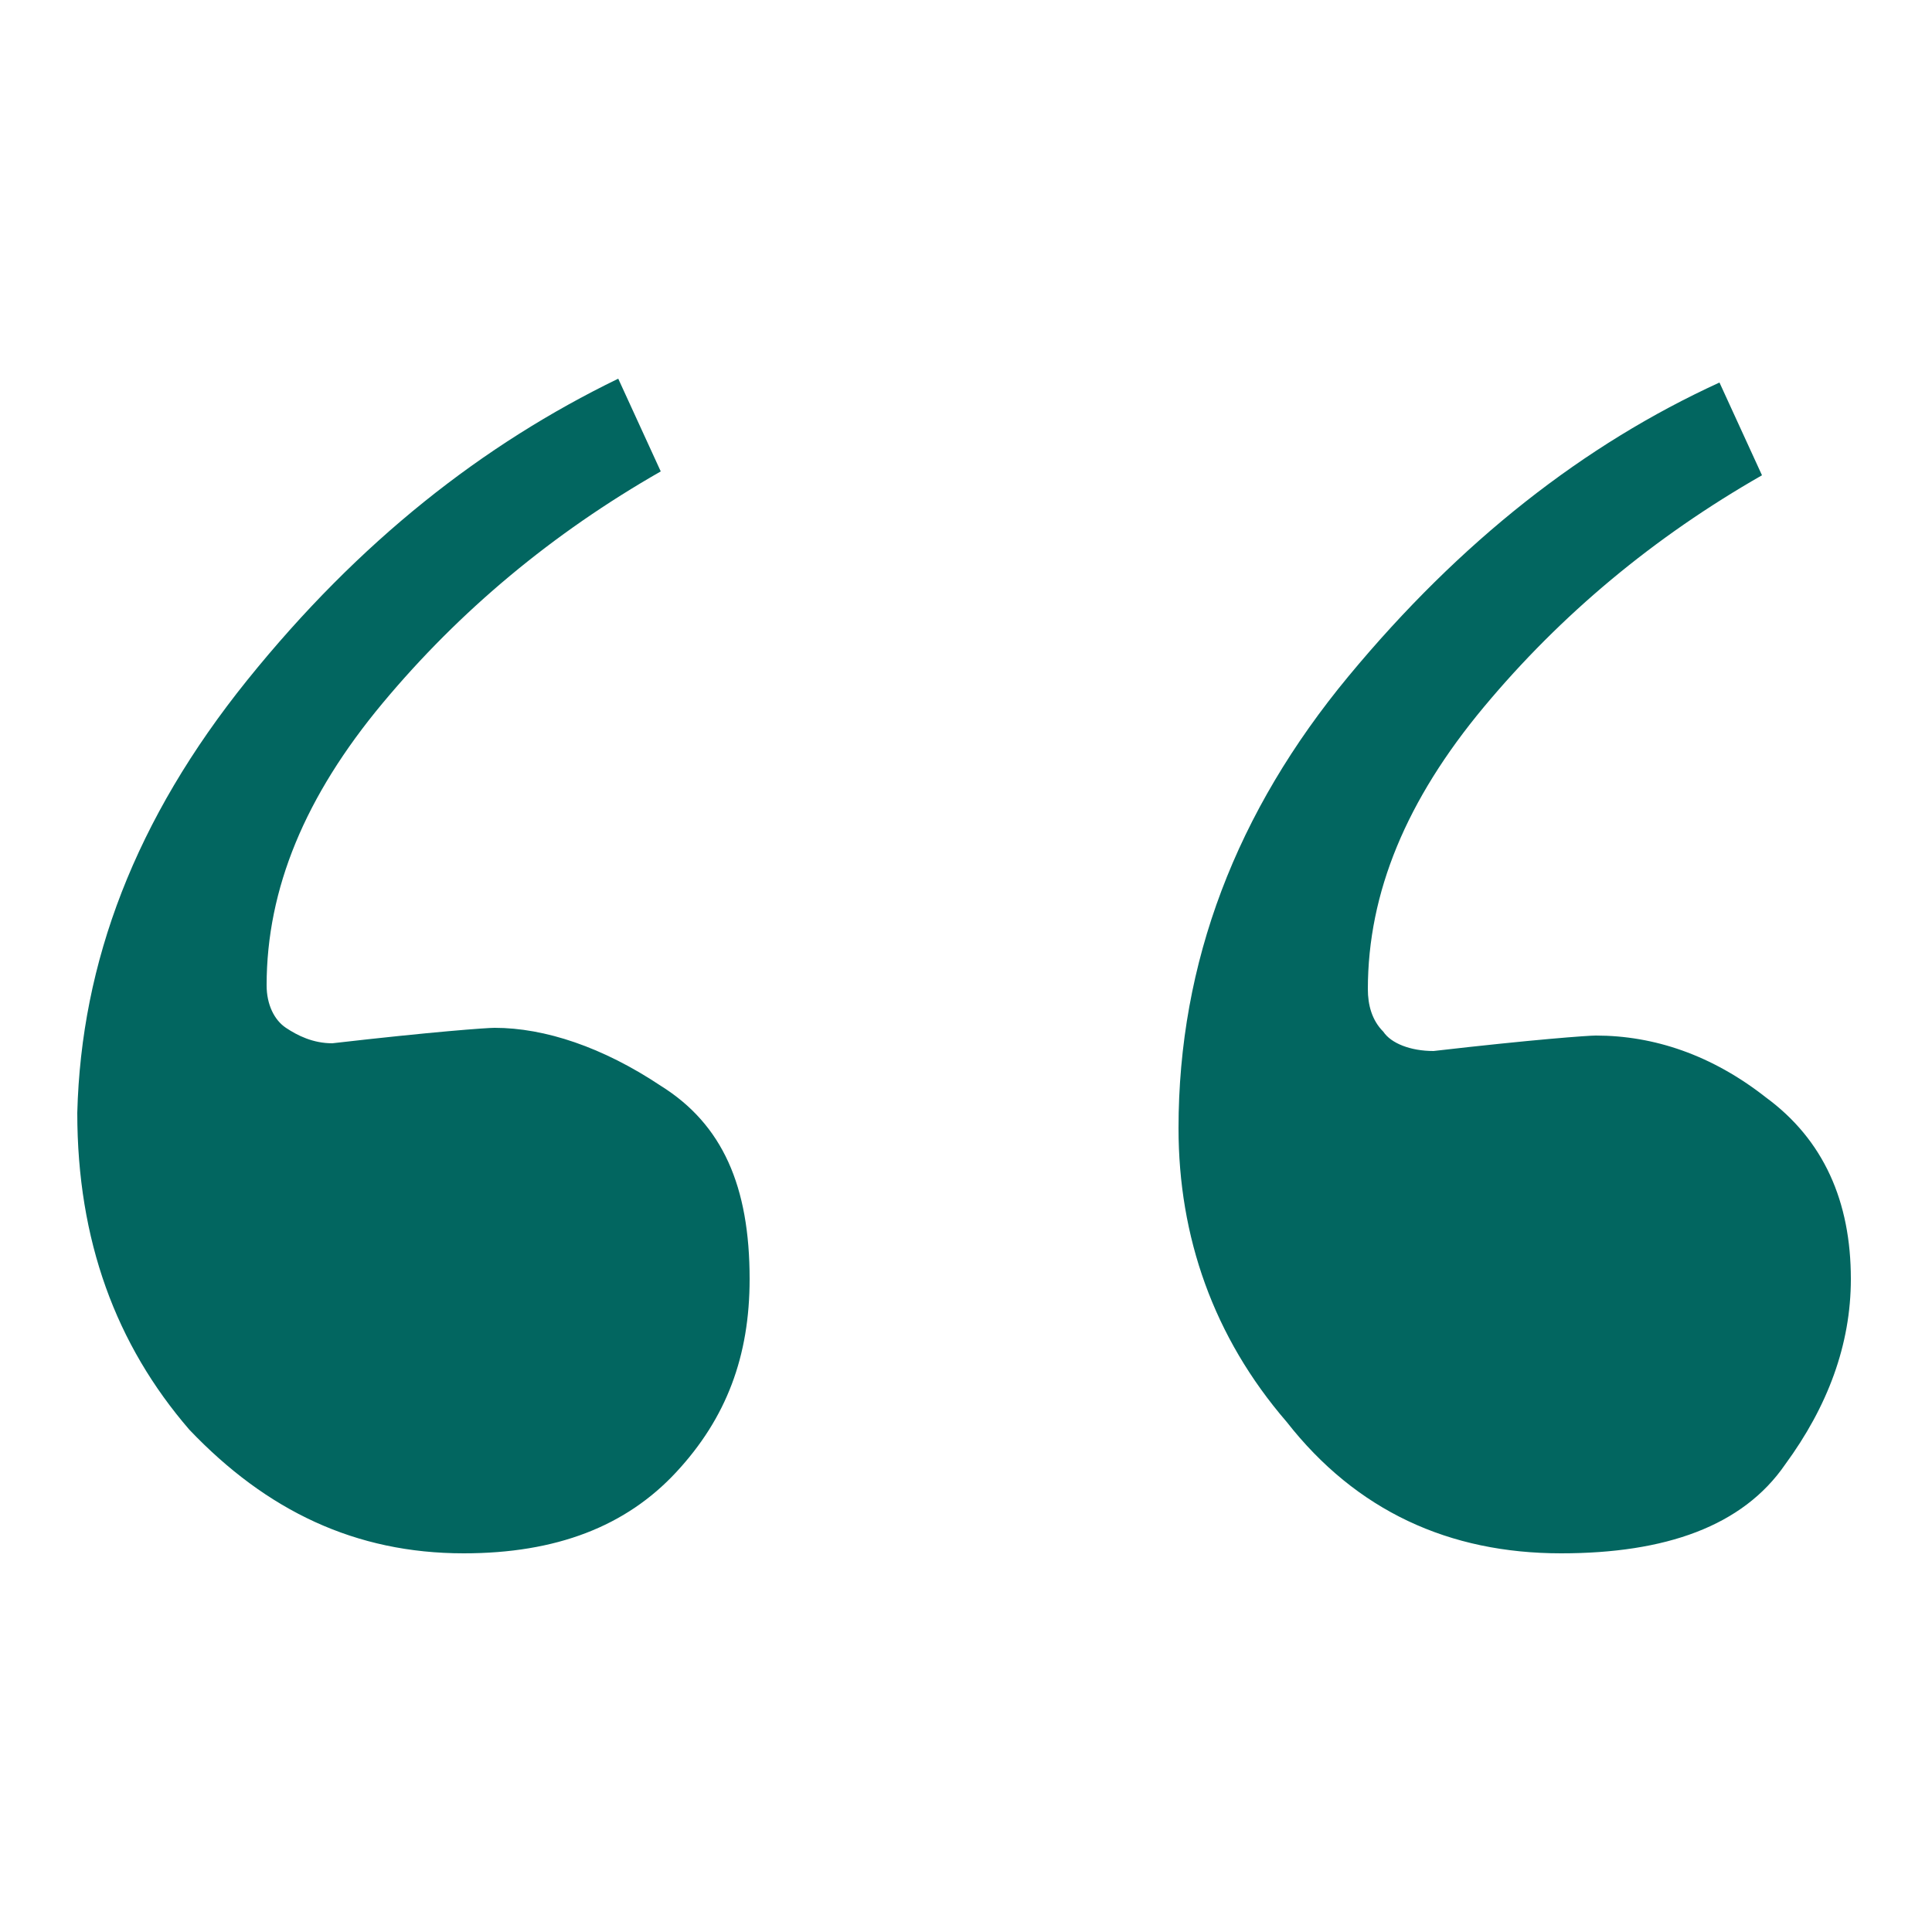 <?xml version="1.0" encoding="utf-8"?>
<!-- Generator: Adobe Illustrator 18.0.0, SVG Export Plug-In . SVG Version: 6.00 Build 0)  -->
<!DOCTYPE svg PUBLIC "-//W3C//DTD SVG 1.1//EN" "http://www.w3.org/Graphics/SVG/1.1/DTD/svg11.dtd">
<svg version="1.1" id="Calque_1" xmlns="http://www.w3.org/2000/svg" xmlns:xlink="http://www.w3.org/1999/xlink" x="0px" y="0px"
	 viewBox="0 0 50 50" enable-background="new 0 0 50 50" xml:space="preserve">
<g enable-background="new    ">
	<path fill="#026660" d="M6.4,17.6c2.9-3.6,6.1-6.1,9.6-7.8l1.1,2.4c-2.8,1.6-5.2,3.6-7.2,6c-2,2.4-3,4.8-3,7.3
		c0,0.5,0.2,0.9,0.5,1.1c0.3,0.2,0.7,0.4,1.2,0.4c2.6-0.3,4-0.4,4.2-0.4c1.3,0,2.8,0.5,4.3,1.5c1.6,1,2.3,2.6,2.3,5
		c0,2-0.6,3.6-1.9,5c-1.3,1.4-3.1,2.1-5.5,2.1c-2.8,0-5.1-1.1-7.1-3.2c-1.9-2.2-2.9-4.9-2.9-8.2C2.1,24.9,3.5,21.2,6.4,17.6z
		 M34.9,17.5c2.9-3.5,6.1-6,9.6-7.6l1.1,2.4c-2.8,1.6-5.2,3.6-7.2,6c-2,2.4-3,4.8-3,7.3c0,0.4,0.1,0.8,0.4,1.1
		c0.2,0.3,0.7,0.5,1.3,0.5c2.6-0.3,4-0.4,4.2-0.4c1.5,0,3,0.5,4.4,1.6c1.5,1.1,2.2,2.7,2.2,4.7c0,1.7-0.6,3.3-1.7,4.8
		c-1.1,1.6-3.1,2.3-5.8,2.3c-2.9,0-5.3-1.1-7.1-3.4c-1.9-2.2-2.8-4.8-2.8-7.6C30.5,24.9,32,21,34.9,17.5z"/>
</g>
</svg>

